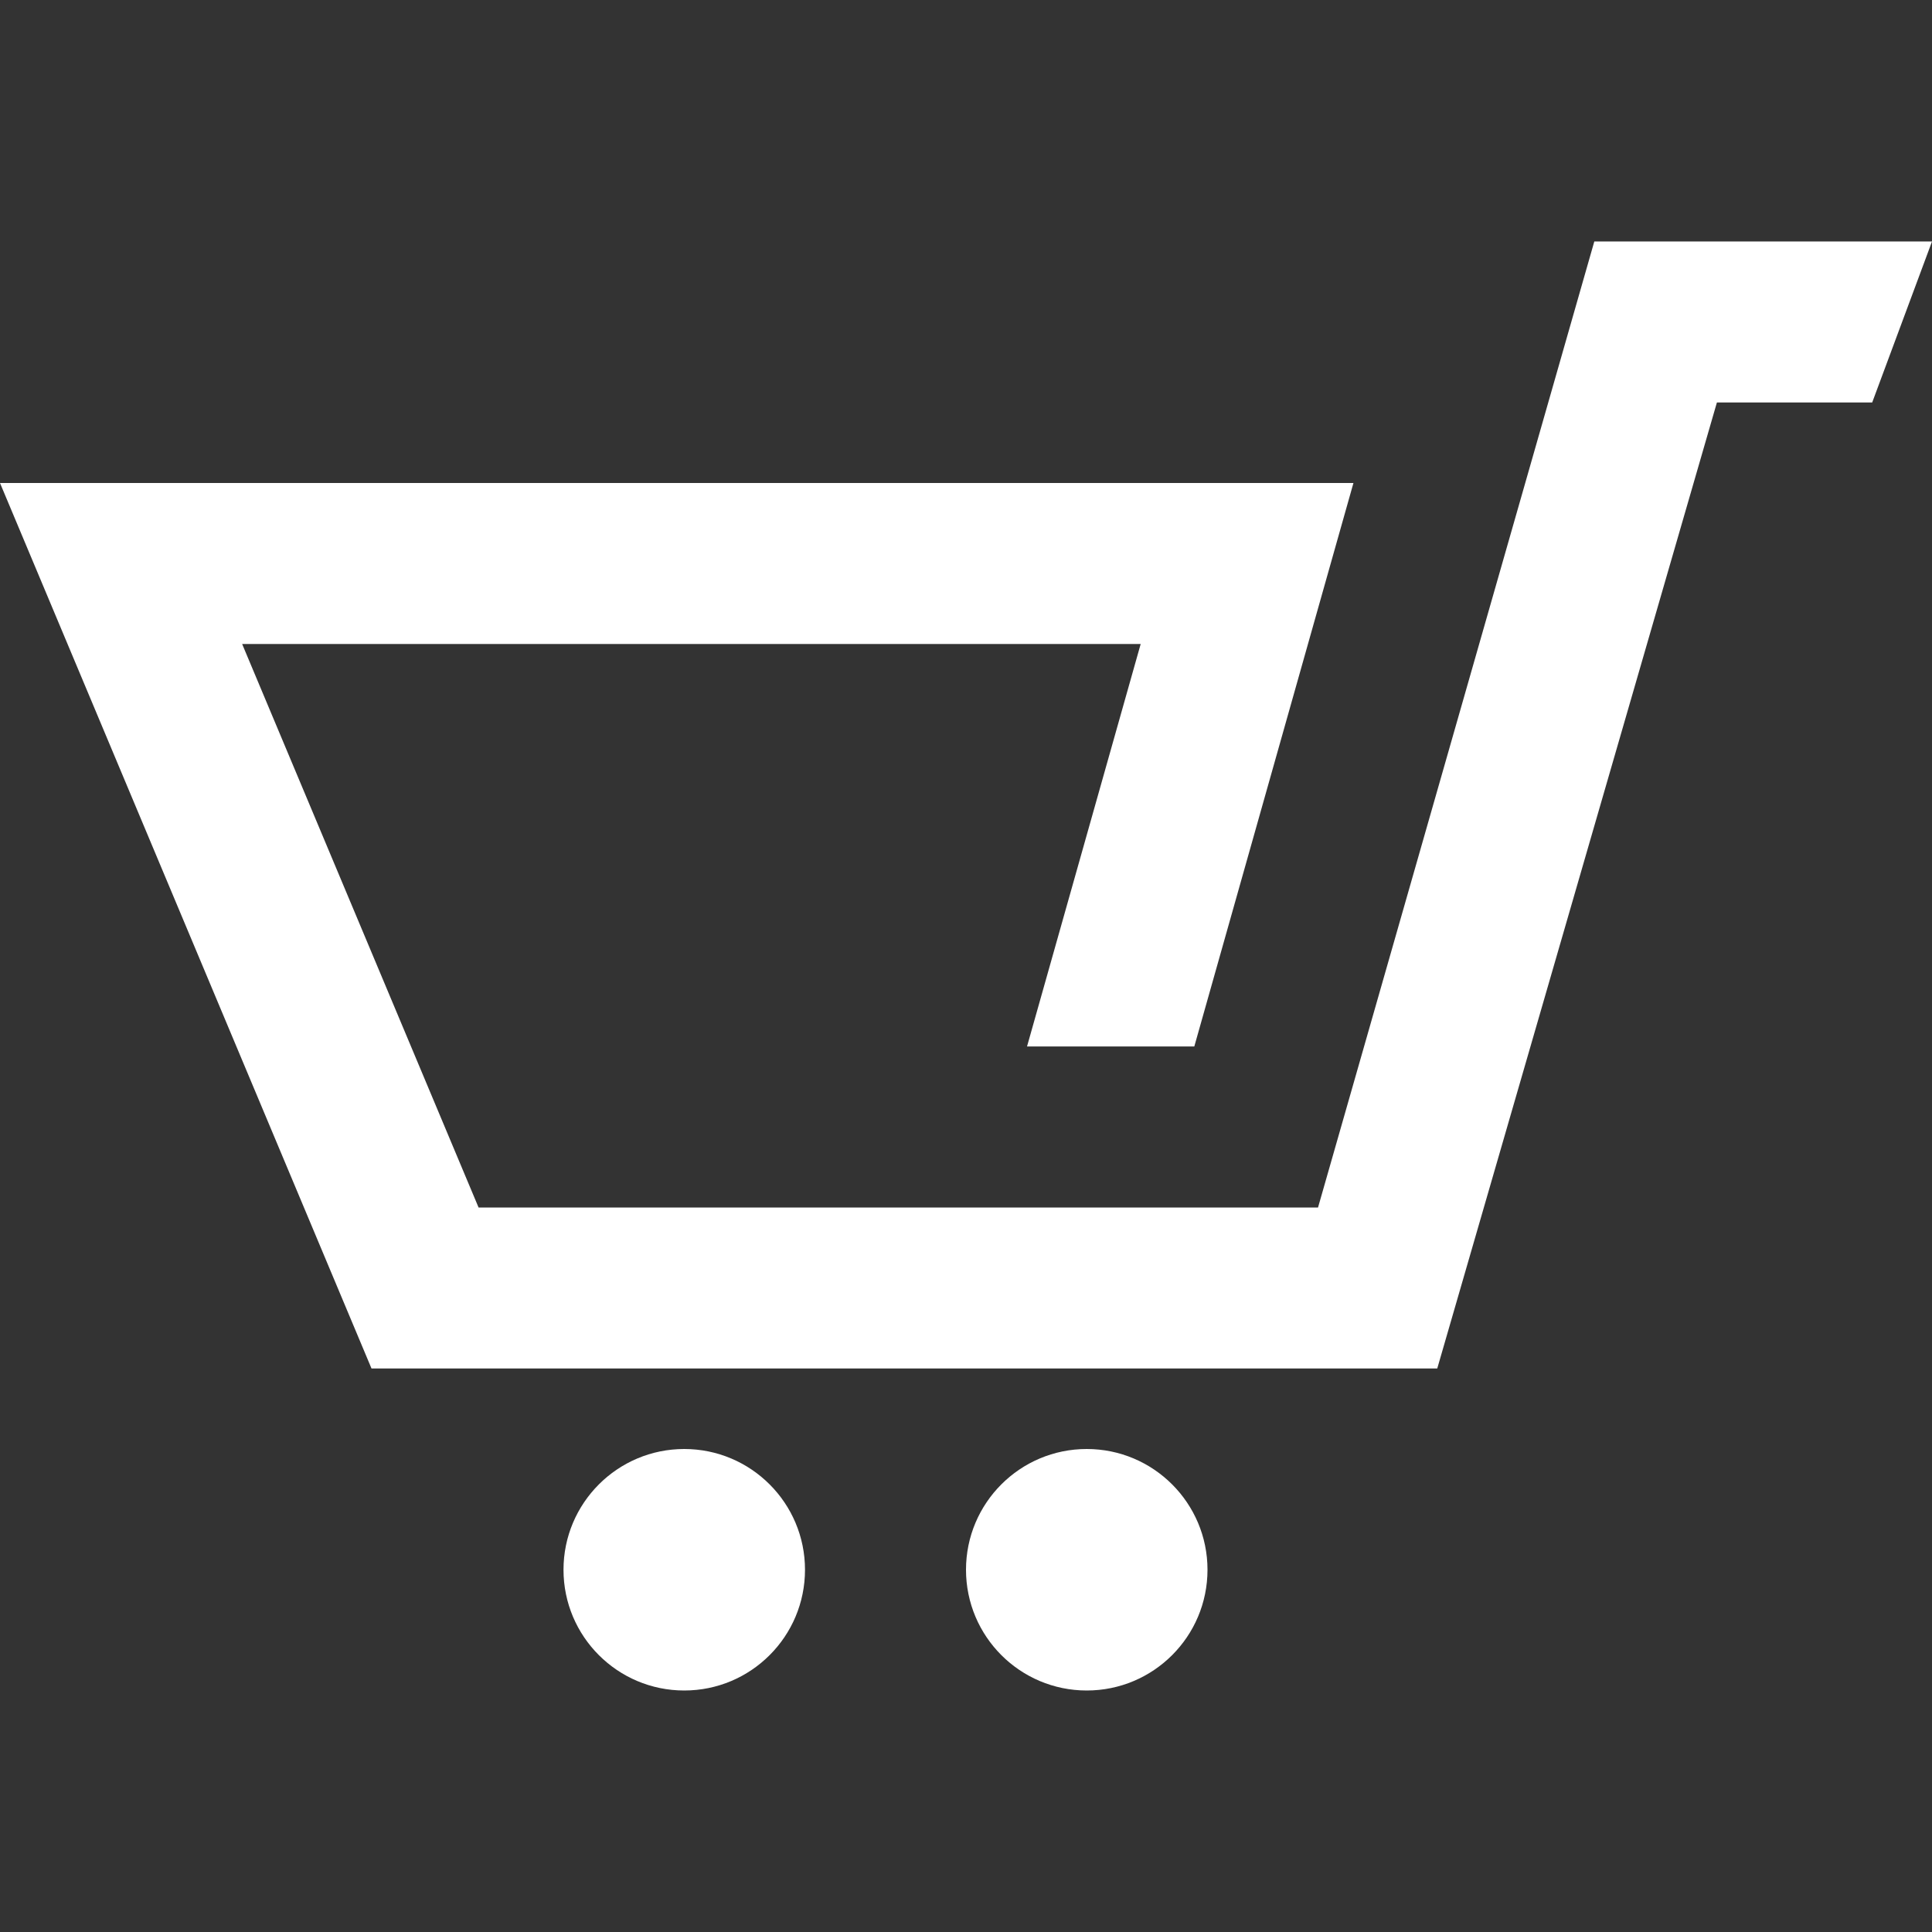 <svg xmlns="http://www.w3.org/2000/svg" width="24" height="24" fill='#ffffff' viewBox="0 0 24 24"><rect x="0" y="0" width="24" height="24" fill="#333333" stroke="none"/><path d="M10 19.5c0 .829-.672 1.5-1.5 1.5s-1.5-.671-1.5-1.5c0-.828.672-1.5 1.5-1.5s1.5.672 1.5 1.5zm3.5-1.5c-.828 0-1.5.671-1.5 1.5s.672 1.5 1.5 1.5 1.5-.671 1.5-1.5c0-.828-.672-1.5-1.5-1.5zm6.305-15l-3.432 12h-10.428l-2.937-7h11.162l-1.412 5h2.078l1.977-7h-16.813l4.615 11h13.239l3.474-12h1.929l.743-2h-4.195z"/></svg>